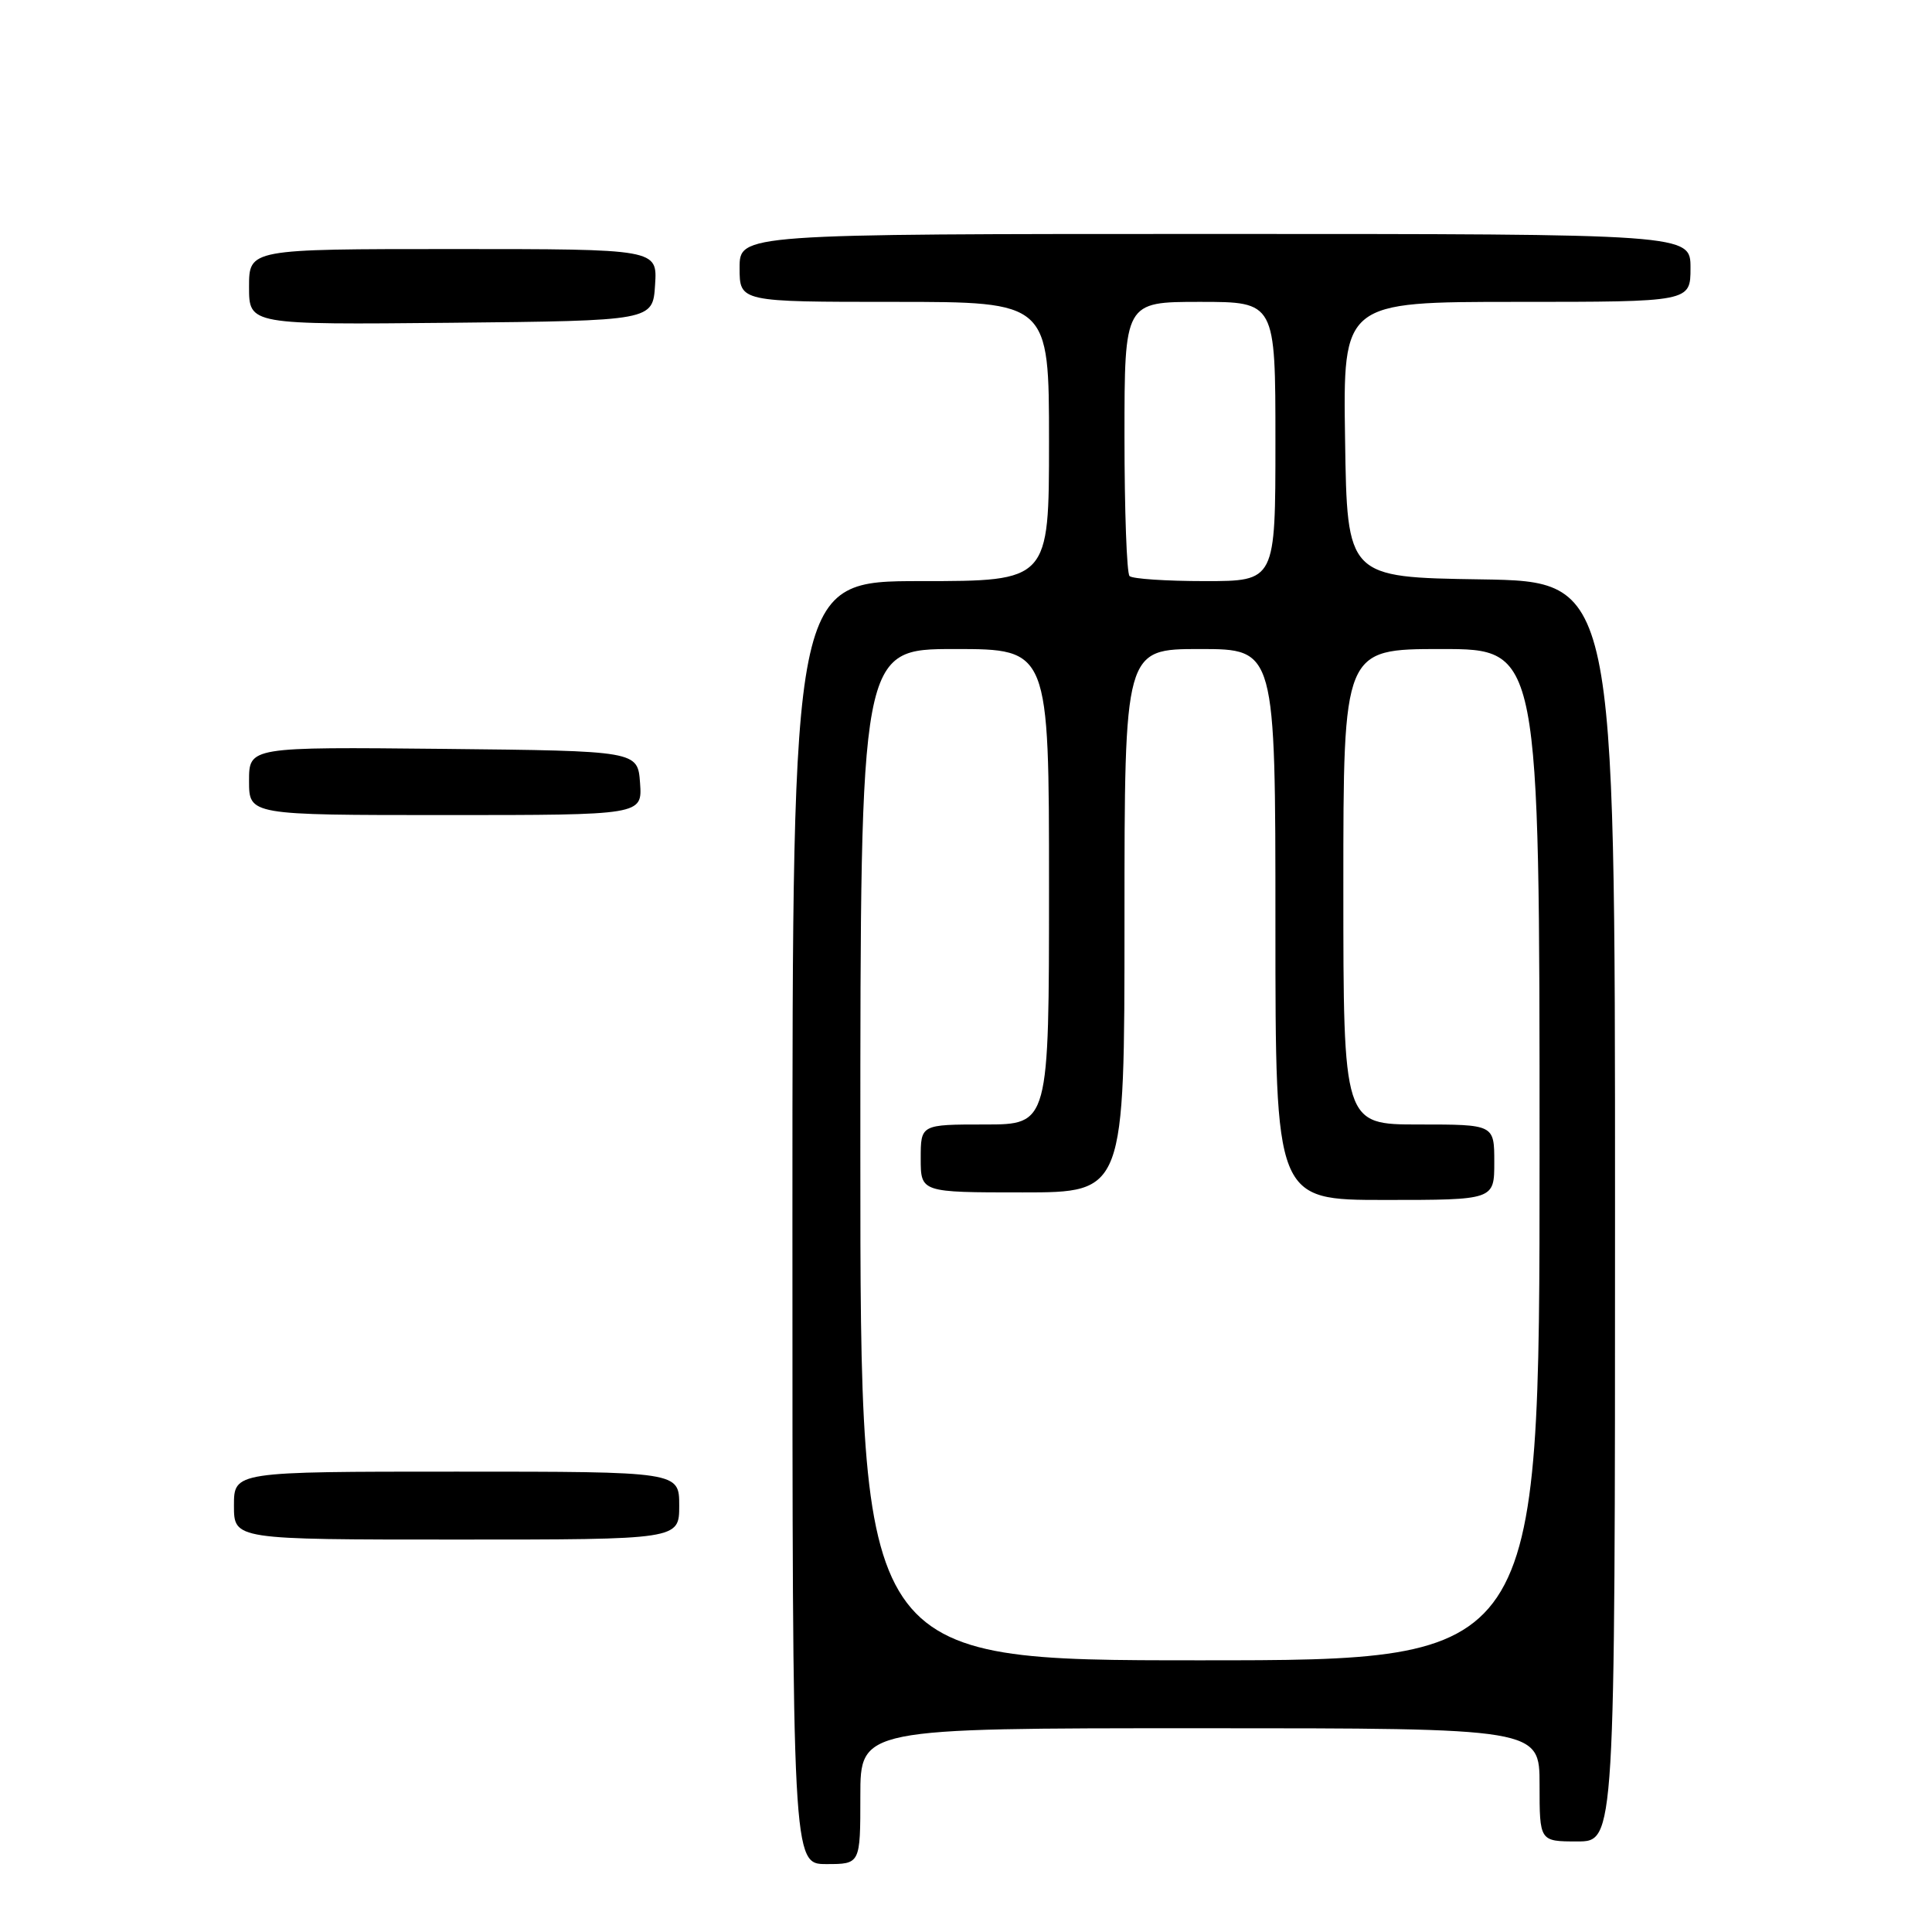 <?xml version="1.0" encoding="UTF-8" standalone="no"?>
<!DOCTYPE svg PUBLIC "-//W3C//DTD SVG 1.1//EN" "http://www.w3.org/Graphics/SVG/1.1/DTD/svg11.dtd" >
<svg xmlns="http://www.w3.org/2000/svg" xmlns:xlink="http://www.w3.org/1999/xlink" version="1.1" viewBox="0 0 256 256">
 <g >
 <path fill="currentColor"
d=" M 114.00 238.00 C 114.00 229.00 114.00 229.00 159.00 229.00 C 204.00 229.00 204.00 229.00 204.00 236.50 C 204.00 244.00 204.00 244.00 209.00 244.00 C 214.00 244.00 214.00 244.00 214.00 160.52 C 214.00 77.05 214.00 77.05 196.25 76.77 C 178.50 76.50 178.50 76.50 178.23 58.25 C 177.95 40.00 177.95 40.00 200.98 40.00 C 224.00 40.00 224.00 40.00 224.00 35.50 C 224.00 31.00 224.00 31.00 161.00 31.00 C 98.00 31.00 98.00 31.00 98.00 35.50 C 98.00 40.00 98.00 40.00 118.50 40.00 C 139.00 40.00 139.00 40.00 139.00 58.50 C 139.00 77.00 139.00 77.00 122.00 77.00 C 105.00 77.00 105.00 77.00 105.00 162.00 C 105.00 247.00 105.00 247.00 109.50 247.00 C 114.00 247.00 114.00 247.00 114.00 238.00 Z  M 90.00 199.50 C 90.00 195.00 90.00 195.00 60.50 195.00 C 31.00 195.00 31.00 195.00 31.00 199.50 C 31.00 204.00 31.00 204.00 60.50 204.00 C 90.00 204.00 90.00 204.00 90.00 199.50 Z  M 84.81 103.75 C 84.50 99.50 84.50 99.50 58.75 99.23 C 33.00 98.97 33.00 98.97 33.00 103.48 C 33.00 108.00 33.00 108.00 59.06 108.00 C 85.11 108.00 85.11 108.00 84.81 103.75 Z  M 86.80 37.75 C 87.11 33.00 87.11 33.00 60.05 33.00 C 33.00 33.00 33.00 33.00 33.00 38.02 C 33.00 43.03 33.00 43.03 59.75 42.77 C 86.50 42.50 86.50 42.50 86.80 37.75 Z  M 114.00 153.00 C 114.00 86.00 114.00 86.00 126.50 86.00 C 139.00 86.00 139.00 86.00 139.00 117.50 C 139.00 149.00 139.00 149.00 130.50 149.00 C 122.00 149.00 122.00 149.00 122.00 153.50 C 122.00 158.00 122.00 158.00 135.50 158.00 C 149.00 158.00 149.00 158.00 149.00 122.00 C 149.00 86.00 149.00 86.00 159.00 86.00 C 169.00 86.00 169.00 86.00 169.00 122.50 C 169.00 159.00 169.00 159.00 183.50 159.00 C 198.00 159.00 198.00 159.00 198.00 154.00 C 198.00 149.00 198.00 149.00 188.00 149.00 C 178.00 149.00 178.00 149.00 178.00 117.50 C 178.00 86.00 178.00 86.00 191.00 86.00 C 204.00 86.00 204.00 86.00 204.00 153.00 C 204.00 220.00 204.00 220.00 159.00 220.00 C 114.00 220.00 114.00 220.00 114.00 153.00 Z  M 149.67 76.33 C 149.30 75.97 149.00 67.64 149.00 57.83 C 149.00 40.00 149.00 40.00 159.00 40.00 C 169.00 40.00 169.00 40.00 169.00 58.50 C 169.00 77.00 169.00 77.00 159.67 77.00 C 154.53 77.00 150.03 76.70 149.67 76.33 Z "/>
</g>
</svg>